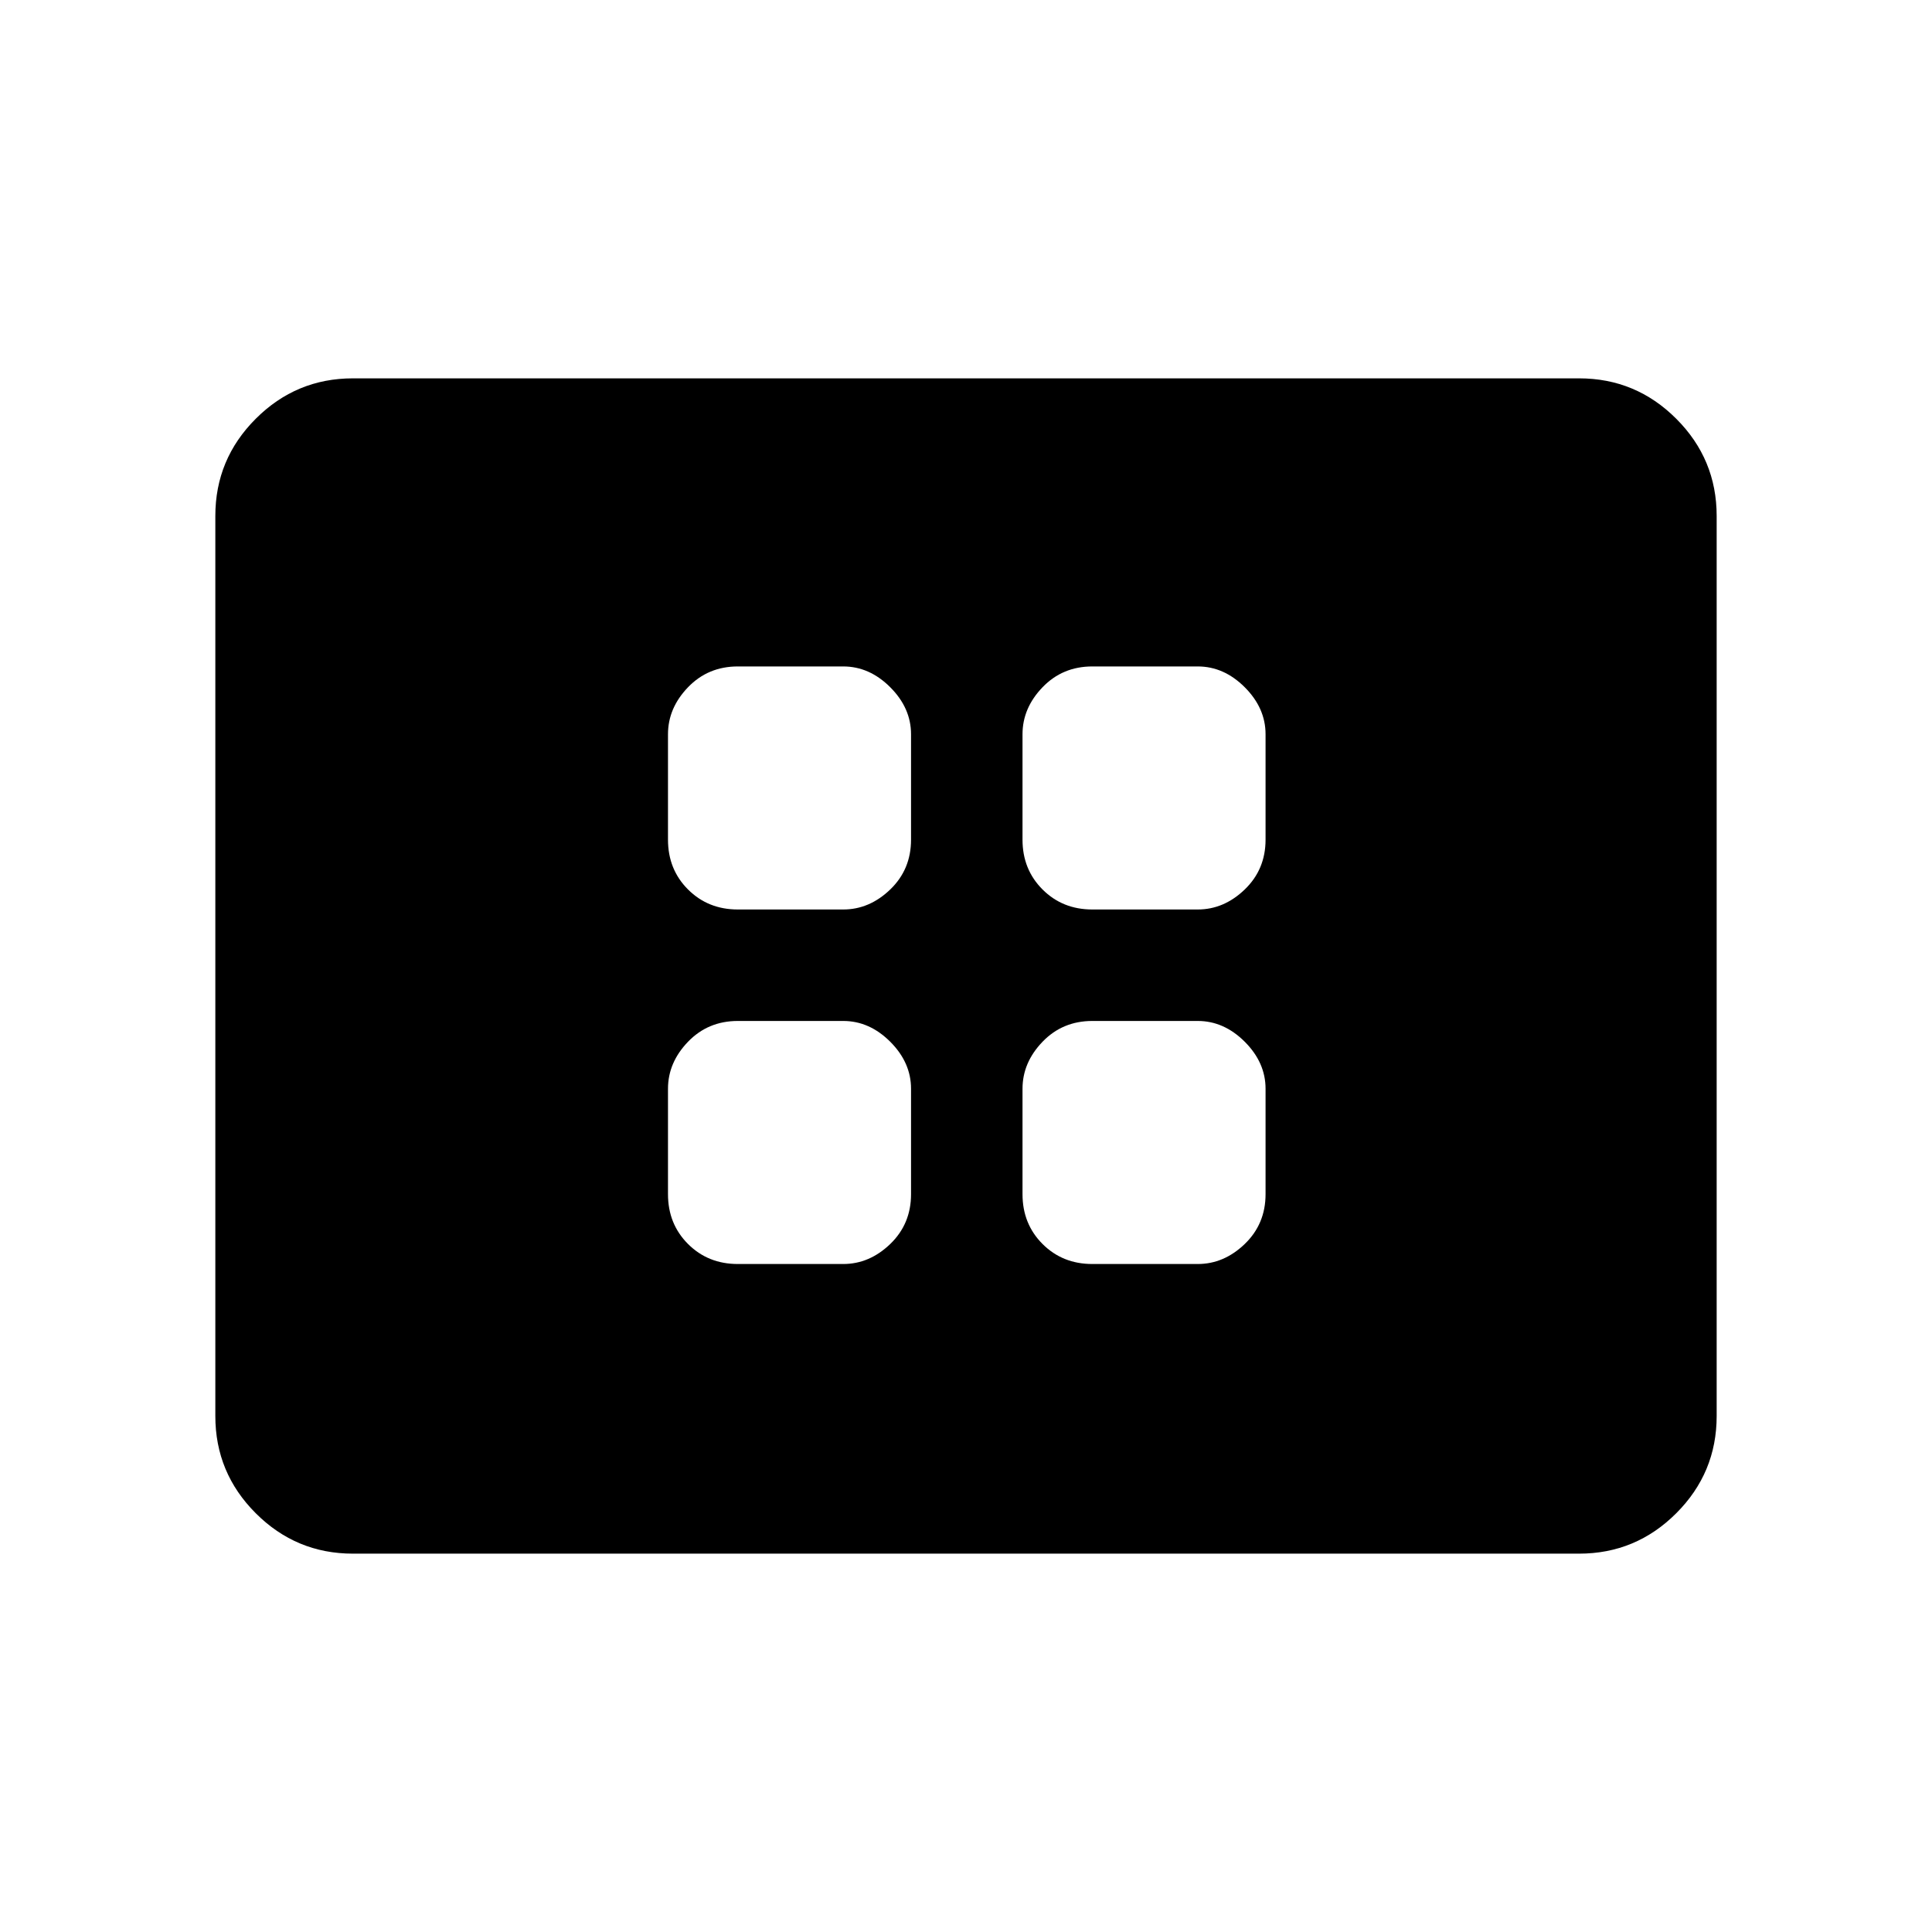 <svg xmlns="http://www.w3.org/2000/svg" height="48" viewBox="0 -960 960 960" width="48"><path d="M366.62-331.92H419q13.02 0 23.36-9.95 10.33-9.96 10.33-24.75V-419q0-13.02-10.33-23.36-10.34-10.33-23.36-10.33h-52.38q-14.79 0-24.75 10.33-9.95 10.34-9.95 23.36v52.38q0 14.79 9.95 24.75 9.96 9.95 24.75 9.95Zm0-176.16H419q13.02 0 23.36-9.95 10.33-9.95 10.33-24.74v-52.38q0-13.02-10.33-23.36-10.34-10.34-23.36-10.34h-52.38q-14.79 0-24.75 10.34-9.95 10.34-9.95 23.36v52.38q0 14.79 9.95 24.74 9.96 9.95 24.75 9.95Zm176.15 176.16h52.38q13.02 0 23.36-9.95 10.34-9.96 10.34-24.75V-419q0-13.02-10.34-23.36-10.34-10.33-23.36-10.33h-52.38q-14.79 0-24.74 10.33-9.95 10.34-9.95 23.36v52.38q0 14.79 9.95 24.75 9.95 9.95 24.74 9.95Zm0-176.16h52.38q13.02 0 23.36-9.95t10.34-24.74v-52.38q0-13.02-10.34-23.36t-23.36-10.34h-52.38q-14.79 0-24.74 10.34t-9.95 23.36v52.38q0 14.79 9.95 24.74t24.74 9.95ZM175.38-188q-28.23 0-48.3-20.08Q107-228.15 107-256.38v-447.24q0-28.23 20.08-48.3Q147.15-772 175.38-772h609.24q28.23 0 48.3 20.08Q853-731.85 853-703.62v447.24q0 28.23-20.08 48.3Q812.85-188 784.62-188H175.38Z"/></svg>
